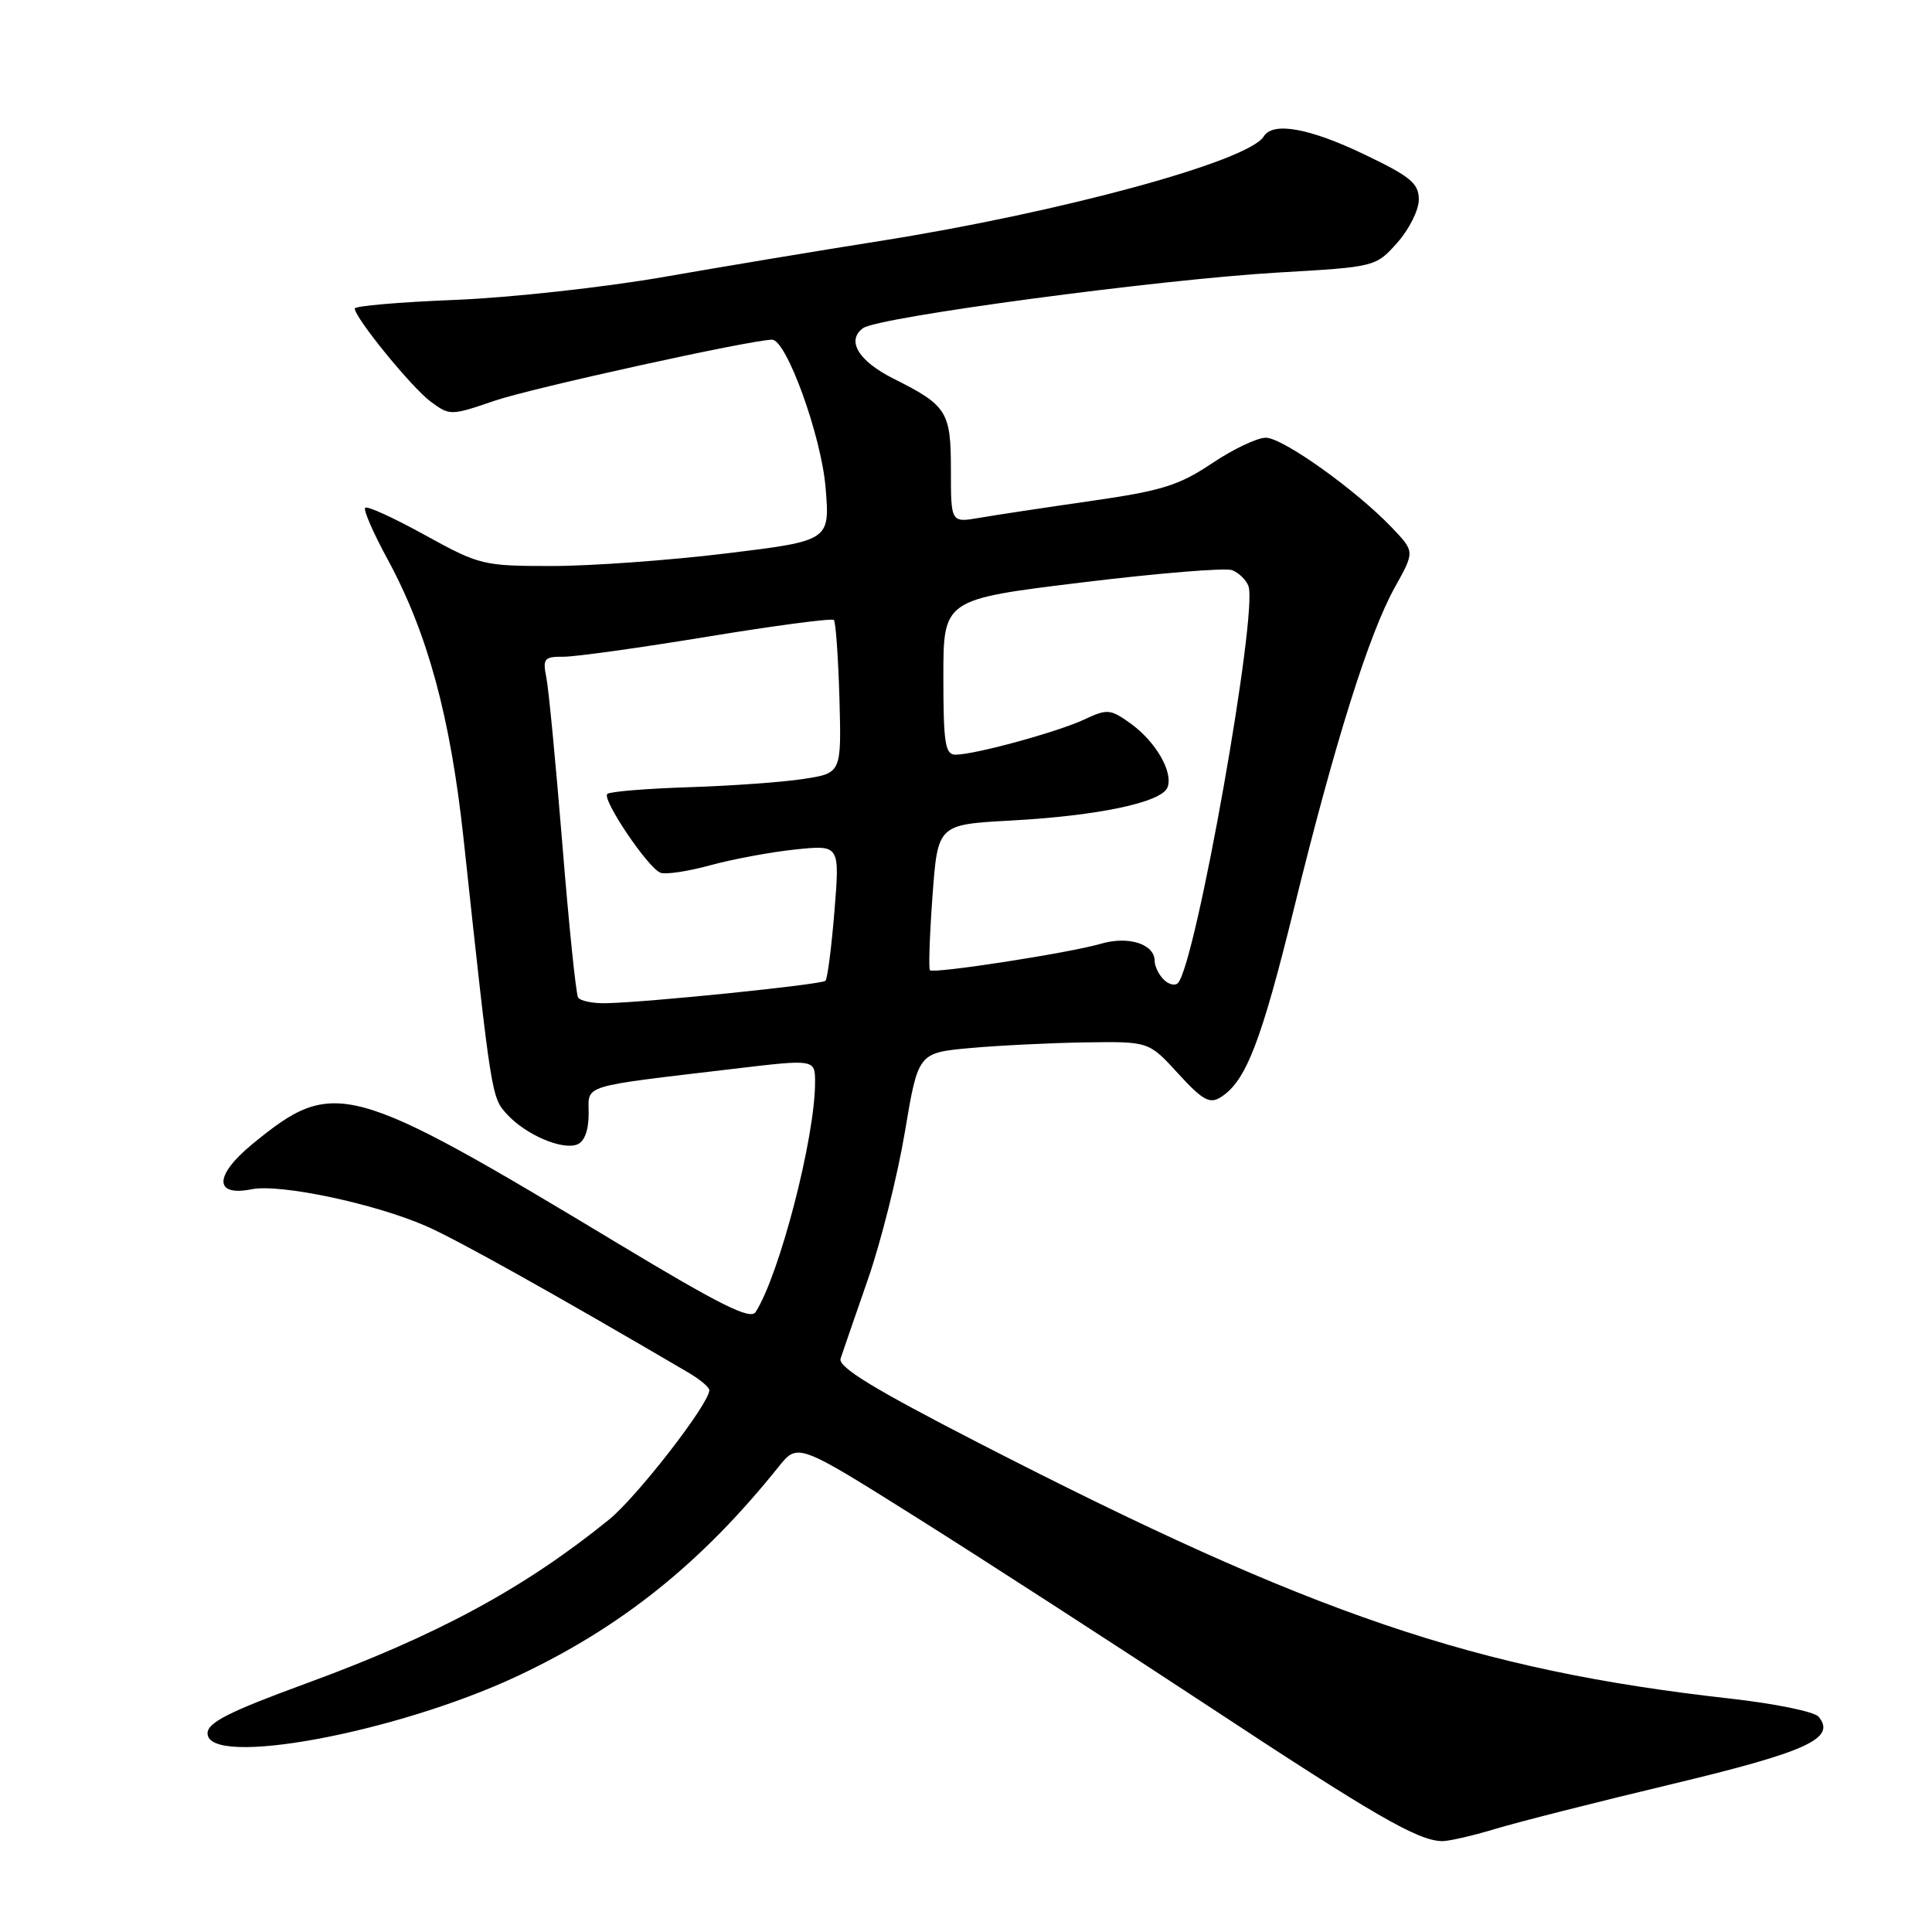 <?xml version="1.0" encoding="UTF-8" standalone="no"?>
<!DOCTYPE svg PUBLIC "-//W3C//DTD SVG 1.1//EN" "http://www.w3.org/Graphics/SVG/1.1/DTD/svg11.dtd" >
<svg xmlns="http://www.w3.org/2000/svg" xmlns:xlink="http://www.w3.org/1999/xlink" version="1.1" viewBox="0 0 256 256">
 <g >
 <path fill="currentColor"
d=" M 198.07 242.36 C 201.06 241.45 211.59 238.78 221.47 236.42 C 239.48 232.11 243.35 230.34 240.97 227.47 C 240.43 226.81 235.15 225.73 229.24 225.07 C 195.48 221.29 174.03 214.00 129.69 191.20 C 115.73 184.02 111.02 181.14 111.38 180.02 C 111.66 179.18 113.29 174.45 115.01 169.50 C 116.73 164.55 118.93 155.78 119.90 150.00 C 121.66 139.50 121.66 139.50 128.58 138.87 C 132.39 138.53 139.26 138.19 143.87 138.12 C 152.23 138.00 152.23 138.00 156.11 142.25 C 159.35 145.79 160.29 146.31 161.75 145.39 C 165.09 143.29 167.10 138.09 171.49 120.25 C 176.92 98.21 181.39 83.99 184.84 77.79 C 187.46 73.09 187.46 73.09 184.48 69.96 C 179.70 64.94 169.98 58.00 167.72 58.00 C 166.58 58.00 163.36 59.53 160.57 61.41 C 156.23 64.32 153.92 65.04 144.50 66.39 C 138.45 67.26 131.81 68.26 129.75 68.62 C 126.00 69.26 126.00 69.26 126.00 62.29 C 126.00 54.53 125.51 53.74 118.37 50.16 C 113.74 47.83 112.11 45.12 114.36 43.48 C 116.36 42.01 153.58 37.03 169.39 36.11 C 182.25 35.37 182.29 35.36 185.14 32.17 C 186.71 30.41 188.00 27.83 188.00 26.45 C 188.00 24.30 186.92 23.40 180.78 20.46 C 173.47 16.96 168.67 16.10 167.45 18.08 C 165.41 21.38 140.57 28.14 116.50 31.95 C 108.80 33.16 95.97 35.30 88.00 36.69 C 80.03 38.08 67.54 39.45 60.25 39.74 C 52.96 40.03 47.00 40.54 47.01 40.88 C 47.02 42.11 54.56 51.37 57.07 53.22 C 59.60 55.09 59.73 55.09 65.57 53.09 C 70.43 51.43 99.45 45.04 102.30 45.01 C 104.20 44.99 108.82 57.74 109.39 64.57 C 109.98 71.65 109.98 71.65 96.24 73.33 C 88.68 74.25 78.28 75.00 73.12 75.00 C 64.02 75.00 63.53 74.88 56.31 70.90 C 52.22 68.64 48.66 67.01 48.39 67.28 C 48.12 67.54 49.46 70.63 51.37 74.13 C 56.66 83.88 59.68 95.00 61.42 111.09 C 65.12 145.46 65.12 145.41 67.20 147.67 C 69.69 150.37 74.47 152.42 76.48 151.65 C 77.44 151.28 78.00 149.77 78.00 147.59 C 78.00 143.65 76.62 144.07 97.25 141.62 C 108.00 140.34 108.00 140.34 108.00 143.42 C 108.00 150.74 103.29 168.91 100.12 173.86 C 99.43 174.93 95.40 172.91 81.87 164.76 C 46.19 143.26 44.26 142.74 33.46 151.58 C 28.37 155.76 28.32 158.59 33.36 157.58 C 37.12 156.83 49.69 159.49 56.50 162.48 C 60.61 164.28 73.49 171.48 91.24 181.89 C 92.75 182.78 93.99 183.82 93.99 184.20 C 94.01 185.97 84.42 198.34 80.68 201.37 C 69.46 210.47 57.85 216.74 40.50 223.09 C 30.32 226.82 27.50 228.25 27.50 229.68 C 27.50 234.25 52.41 229.65 68.49 222.12 C 82.28 215.66 92.95 207.12 103.18 194.34 C 105.71 191.19 105.71 191.19 121.61 201.18 C 130.35 206.68 147.68 217.88 160.13 226.08 C 182.16 240.60 187.84 243.88 191.07 243.96 C 191.93 243.98 195.08 243.26 198.07 242.36 Z  M 76.60 132.17 C 76.32 131.71 75.38 122.60 74.52 111.92 C 73.65 101.24 72.70 91.26 72.39 89.75 C 71.89 87.27 72.11 87.00 74.67 87.02 C 76.23 87.03 84.82 85.83 93.76 84.36 C 102.70 82.89 110.23 81.90 110.49 82.15 C 110.74 82.41 111.07 87.08 111.23 92.53 C 111.50 102.44 111.50 102.44 106.50 103.21 C 103.75 103.64 96.89 104.13 91.27 104.31 C 85.64 104.49 80.78 104.89 80.47 105.20 C 79.74 105.93 85.86 115.01 87.51 115.64 C 88.20 115.91 91.18 115.46 94.13 114.65 C 97.08 113.84 102.15 112.90 105.39 112.56 C 111.28 111.95 111.28 111.95 110.57 120.71 C 110.18 125.53 109.64 129.69 109.38 129.96 C 108.88 130.46 85.84 132.82 80.31 132.93 C 78.55 132.97 76.89 132.63 76.60 132.17 Z  M 154.20 129.80 C 153.54 129.14 153.00 128.03 153.00 127.34 C 153.00 125.09 149.54 123.98 145.88 125.05 C 141.73 126.27 123.72 129.05 123.22 128.56 C 123.03 128.36 123.18 123.94 123.56 118.73 C 124.26 109.26 124.26 109.26 133.88 108.73 C 145.52 108.10 153.94 106.32 154.70 104.33 C 155.49 102.29 153.11 98.22 149.75 95.82 C 147.13 93.95 146.69 93.92 143.71 95.32 C 140.19 96.98 129.15 100.00 126.61 100.00 C 125.24 100.00 125.00 98.49 125.00 89.71 C 125.00 79.42 125.00 79.42 143.34 77.18 C 153.43 75.95 162.39 75.21 163.26 75.55 C 164.13 75.88 165.10 76.82 165.42 77.64 C 166.73 81.06 158.47 127.65 156.09 130.25 C 155.71 130.66 154.86 130.46 154.20 129.80 Z "/>
</g>
</svg>